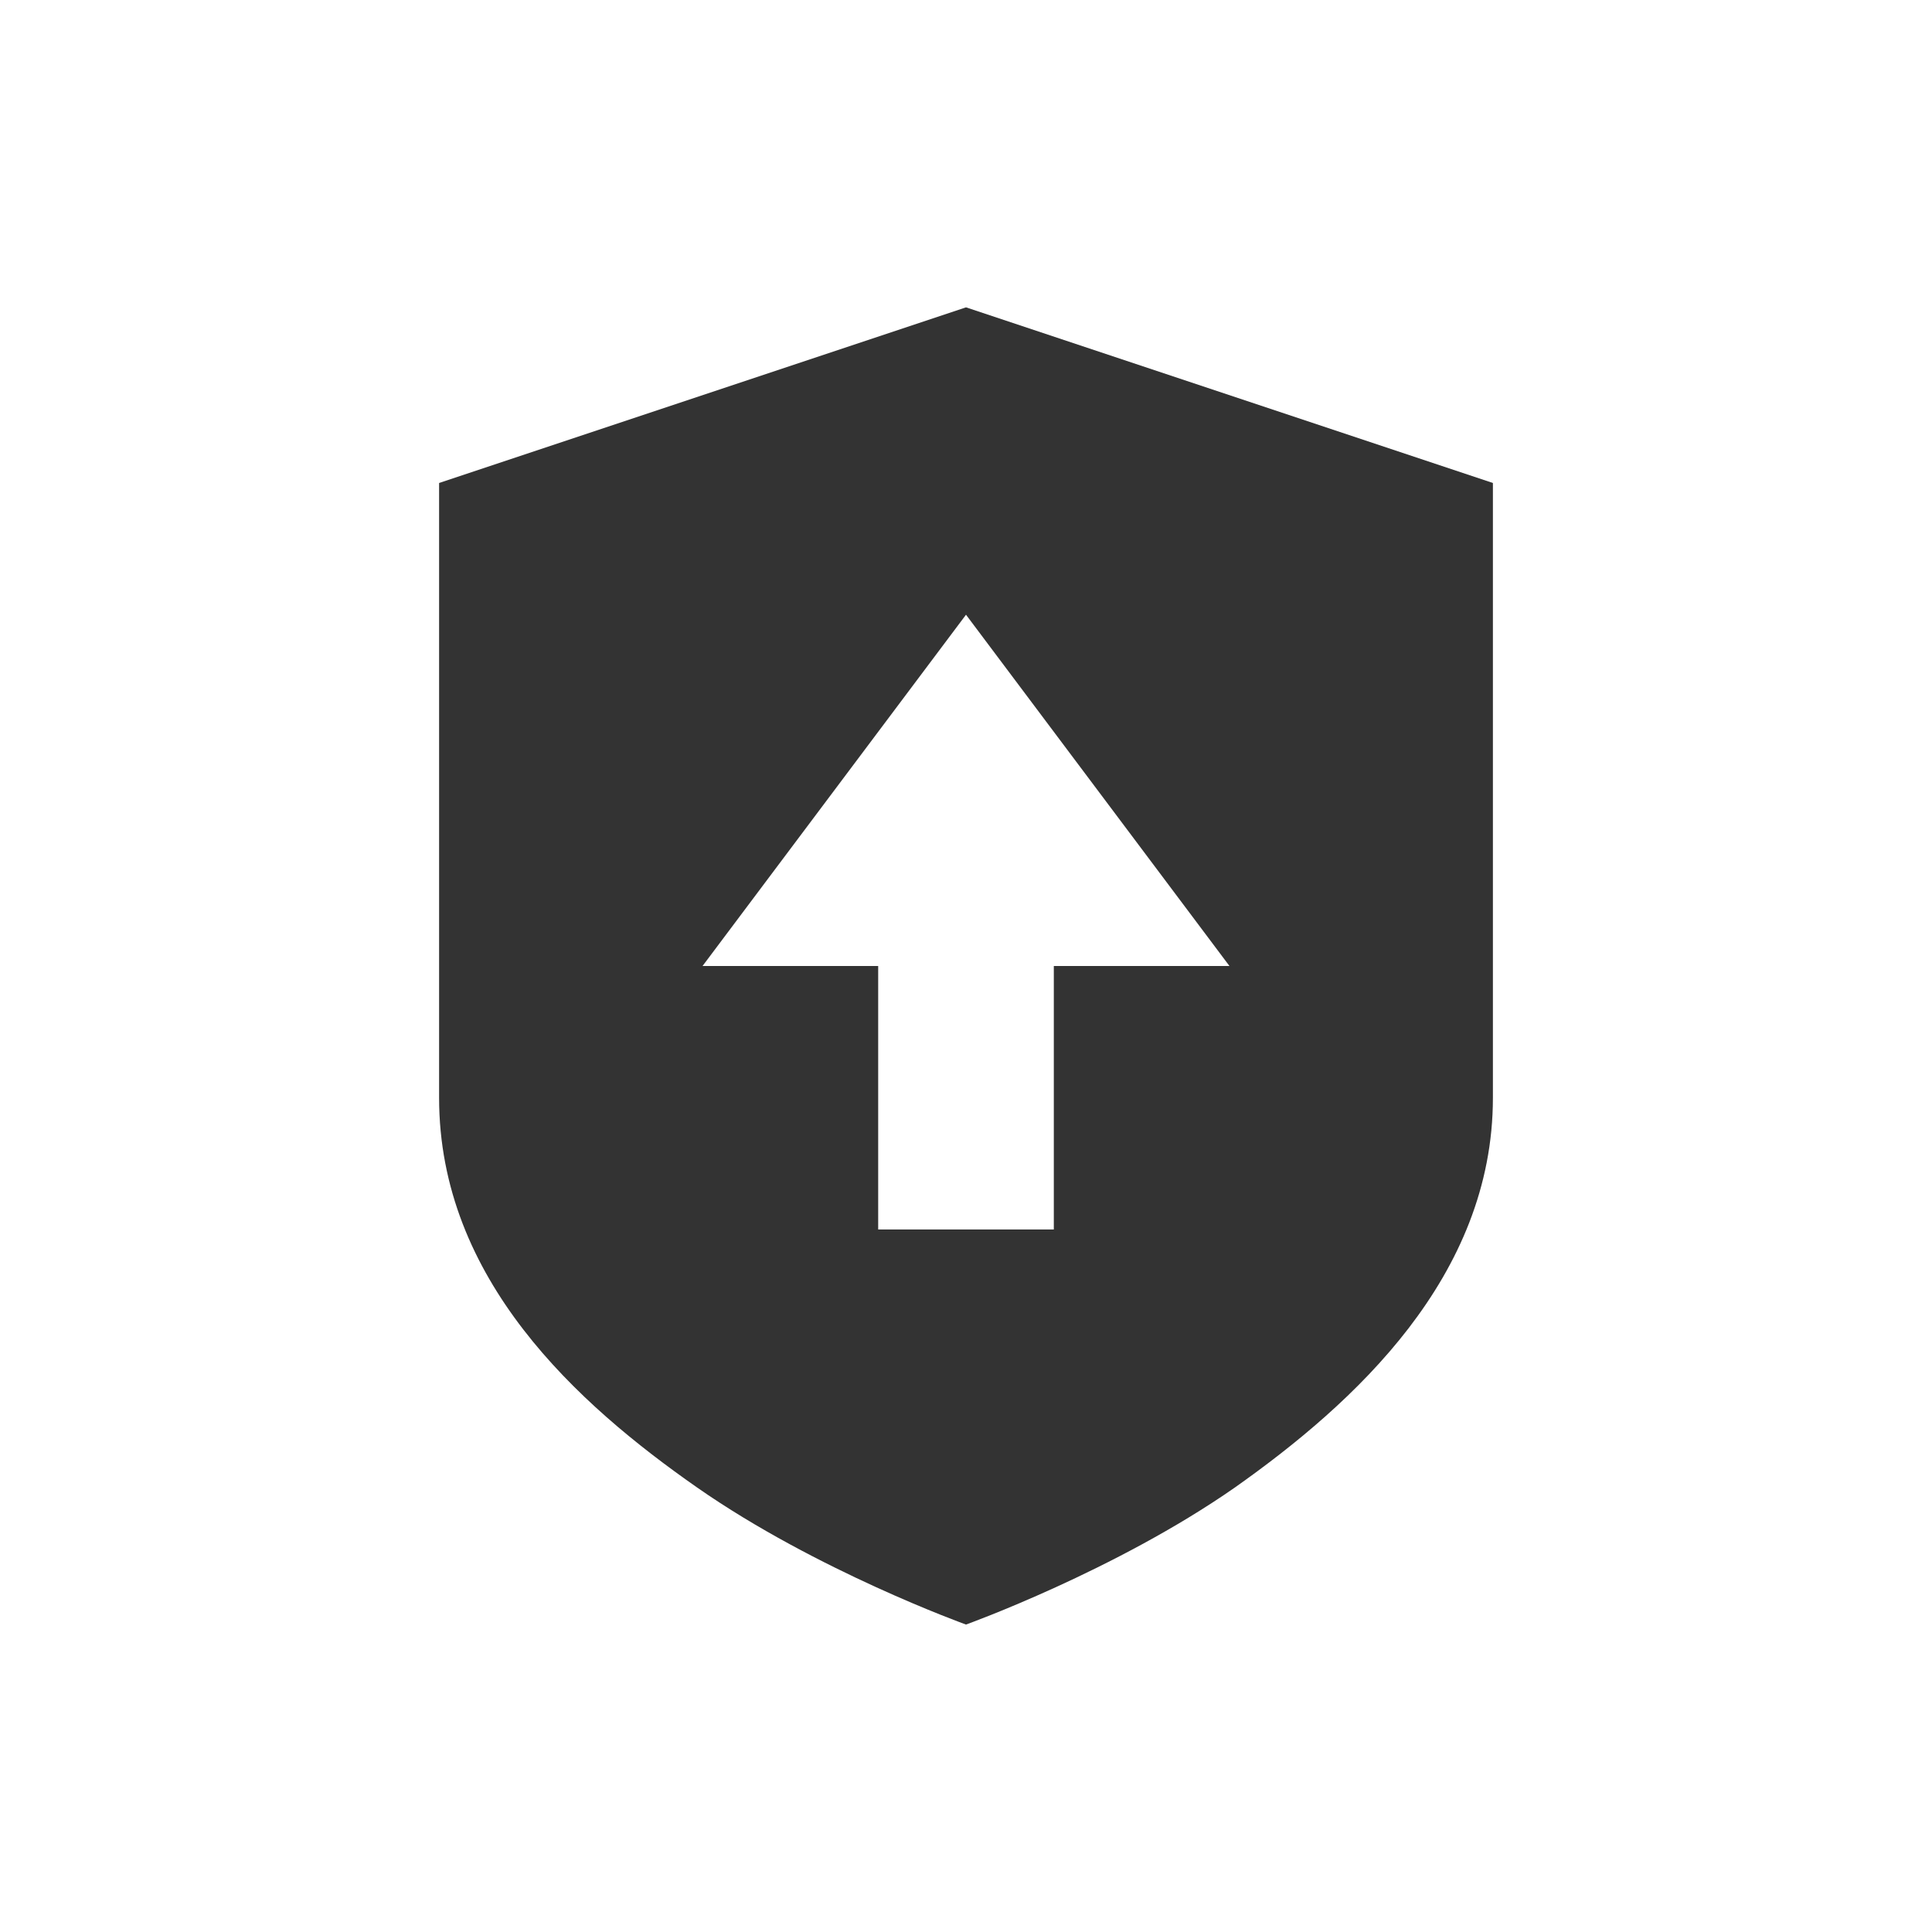 <svg width="22" height="22" version="1.1" xmlns="http://www.w3.org/2000/svg">
 <defs>
  <style id="current-color-scheme" type="text/css">.ColorScheme-Text{color:#333333;}.ColorScheme-Highlight{color:#5294e2;}</style>
 </defs>
 <defs>
  <style type="text/css"/>
 </defs>
 <g id="pamac-tray-no-update">
  <rect width="22" height="22" opacity="0"/>
  <path d="m11 3.5-6 2v7c0 2.07 1.579 3.49 2.939 4.439s3.061 1.56 3.061 1.56 1.7-0.611 3.061-1.56c1.36-0.96 2.939-2.4 2.939-4.439v-7zm0 3.5 3 4h-2v3h-2v-3h-2z" class="ColorScheme-Text" fill="currentColor"/>
 </g>
 <g id="pamac-tray-update">
  <rect x="25" width="22" height="22" opacity="0"/>
  <path d="m36 3.5-6 2v7c0 2.07 1.579 3.49 2.939 4.439s3.061 1.56 3.061 1.56 0.726-0.274 1.594-0.709a3 3 0 0 1-0.594-1.791 3 3 0 0 1 3-3 3 3 0 0 1 1.82 0.617c0.106-0.352 0.18-0.72 0.18-1.117v-7zm0 3.5 3 4h-2v3h-2v-3h-2z" class="ColorScheme-Text" fill="currentColor"/>
  <circle cx="40" cy="16" r="2" class="ColorScheme-Highlight" fill="currentColor"/>
 </g>
</svg>
